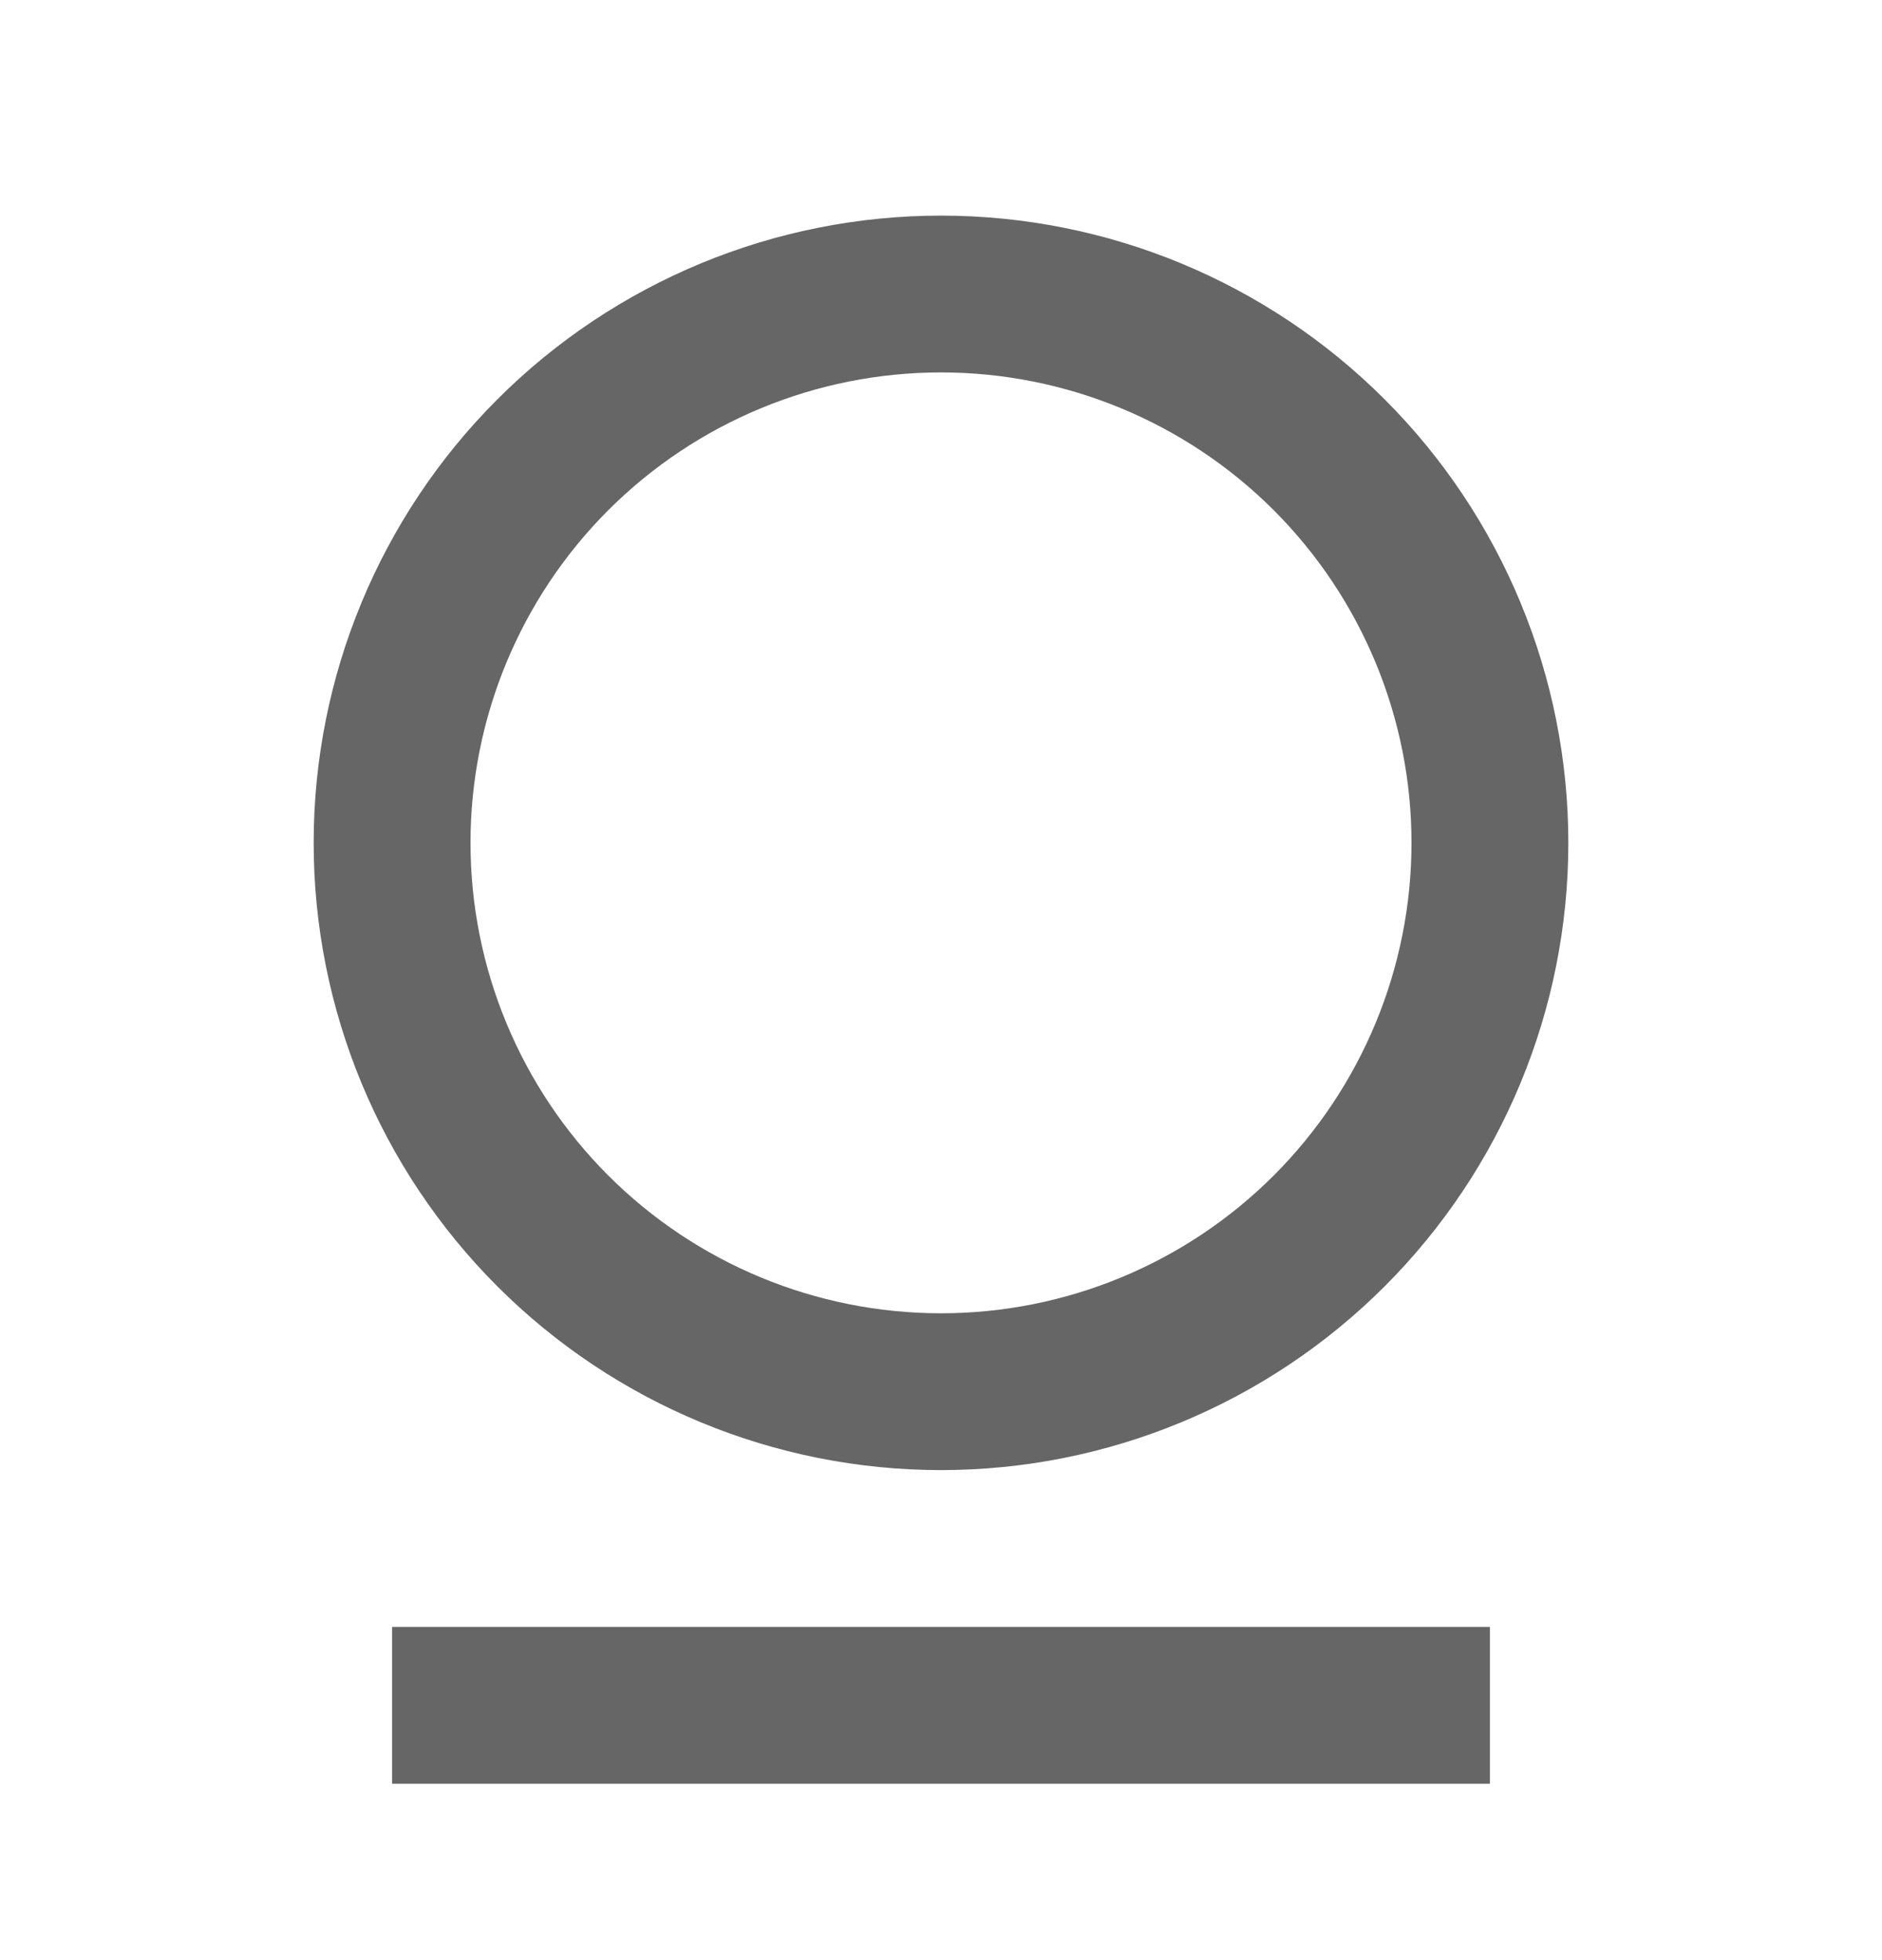 <svg width="24" height="25" viewBox="0 0 24 25" fill="none" xmlns="http://www.w3.org/2000/svg">
<path d="M5 20.75H19V22.75H5V20.75ZM12 18.75C9.878 18.75 7.843 17.907 6.343 16.407C4.843 14.907 4 12.872 4 10.75C4 8.628 4.843 6.593 6.343 5.093C7.843 3.593 9.878 2.75 12 2.75C14.122 2.75 16.157 3.593 17.657 5.093C19.157 6.593 20 8.628 20 10.75C20 12.872 19.157 14.907 17.657 16.407C16.157 17.907 14.122 18.75 12 18.75ZM12 16.75C13.591 16.75 15.117 16.118 16.243 14.993C17.368 13.867 18 12.341 18 10.75C18 9.159 17.368 7.633 16.243 6.507C15.117 5.382 13.591 4.75 12 4.75C10.409 4.75 8.883 5.382 7.757 6.507C6.632 7.633 6 9.159 6 10.75C6 12.341 6.632 13.867 7.757 14.993C8.883 16.118 10.409 16.75 12 16.75Z" fill="#666666"/>
</svg>
